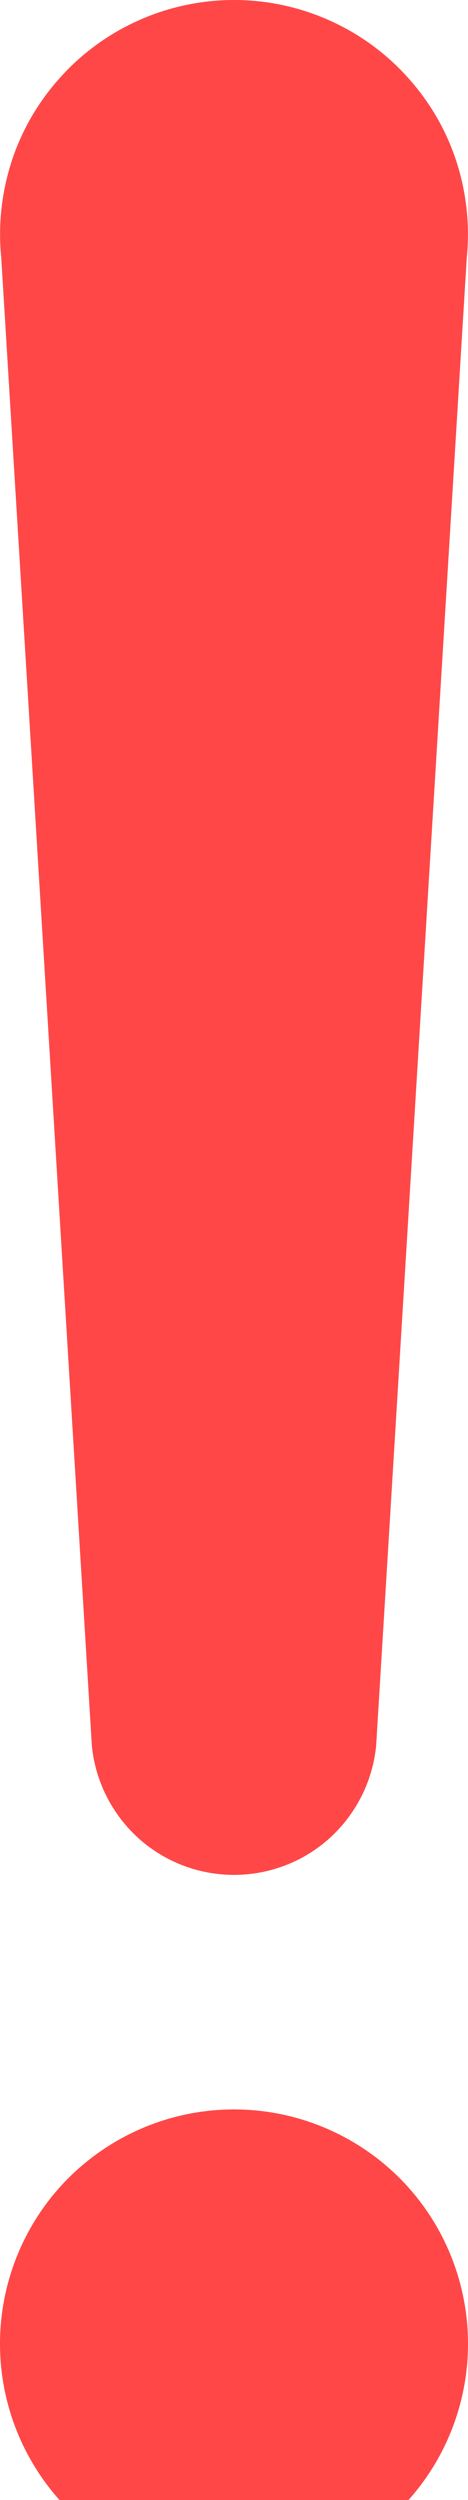 <svg xmlns="http://www.w3.org/2000/svg" width="3" height="16" fill="none"><rect id="backgroundrect" width="100%" height="100%" x="0" y="0" fill="none" stroke="none"/>

<g class="currentLayer" style=""><title>Layer 1</title><path d="M0.008,1.65 C-0.013,1.441 0.01,1.231 0.075,1.031 C0.14,0.832 0.247,0.649 0.388,0.494 C0.528,0.338 0.7,0.214 0.892,0.129 C1.083,0.044 1.29,-6.027221832738405e-9 1.5,-6.027221832738405e-9 C1.71,-6.027221832738405e-9 1.917,0.044 2.108,0.129 C2.3,0.214 2.472,0.338 2.612,0.494 C2.753,0.649 2.86,0.832 2.925,1.031 C2.99,1.231 3.013,1.441 2.992,1.65 L2.411,11.175 C2.388,11.401 2.282,11.61 2.114,11.763 C1.946,11.915 1.727,11.999 1.5,11.999 C1.273,11.999 1.054,11.915 0.886,11.763 C0.718,11.61 0.612,11.401 0.589,11.175 L0.008,1.65 zM0,15 C0,14.602 0.158,14.22 0.439,13.939 C0.721,13.658 1.102,13.5 1.5,13.5 C1.898,13.5 2.279,13.658 2.561,13.939 C2.842,14.22 3,14.602 3,15 C3,15.398 2.842,15.779 2.561,16.061 C2.279,16.342 1.898,16.5 1.5,16.5 C1.102,16.5 0.721,16.342 0.439,16.061 C0.158,15.779 0,15.398 0,15 z" fill="#FF4747" id="svg_1" class=""/></g></svg>